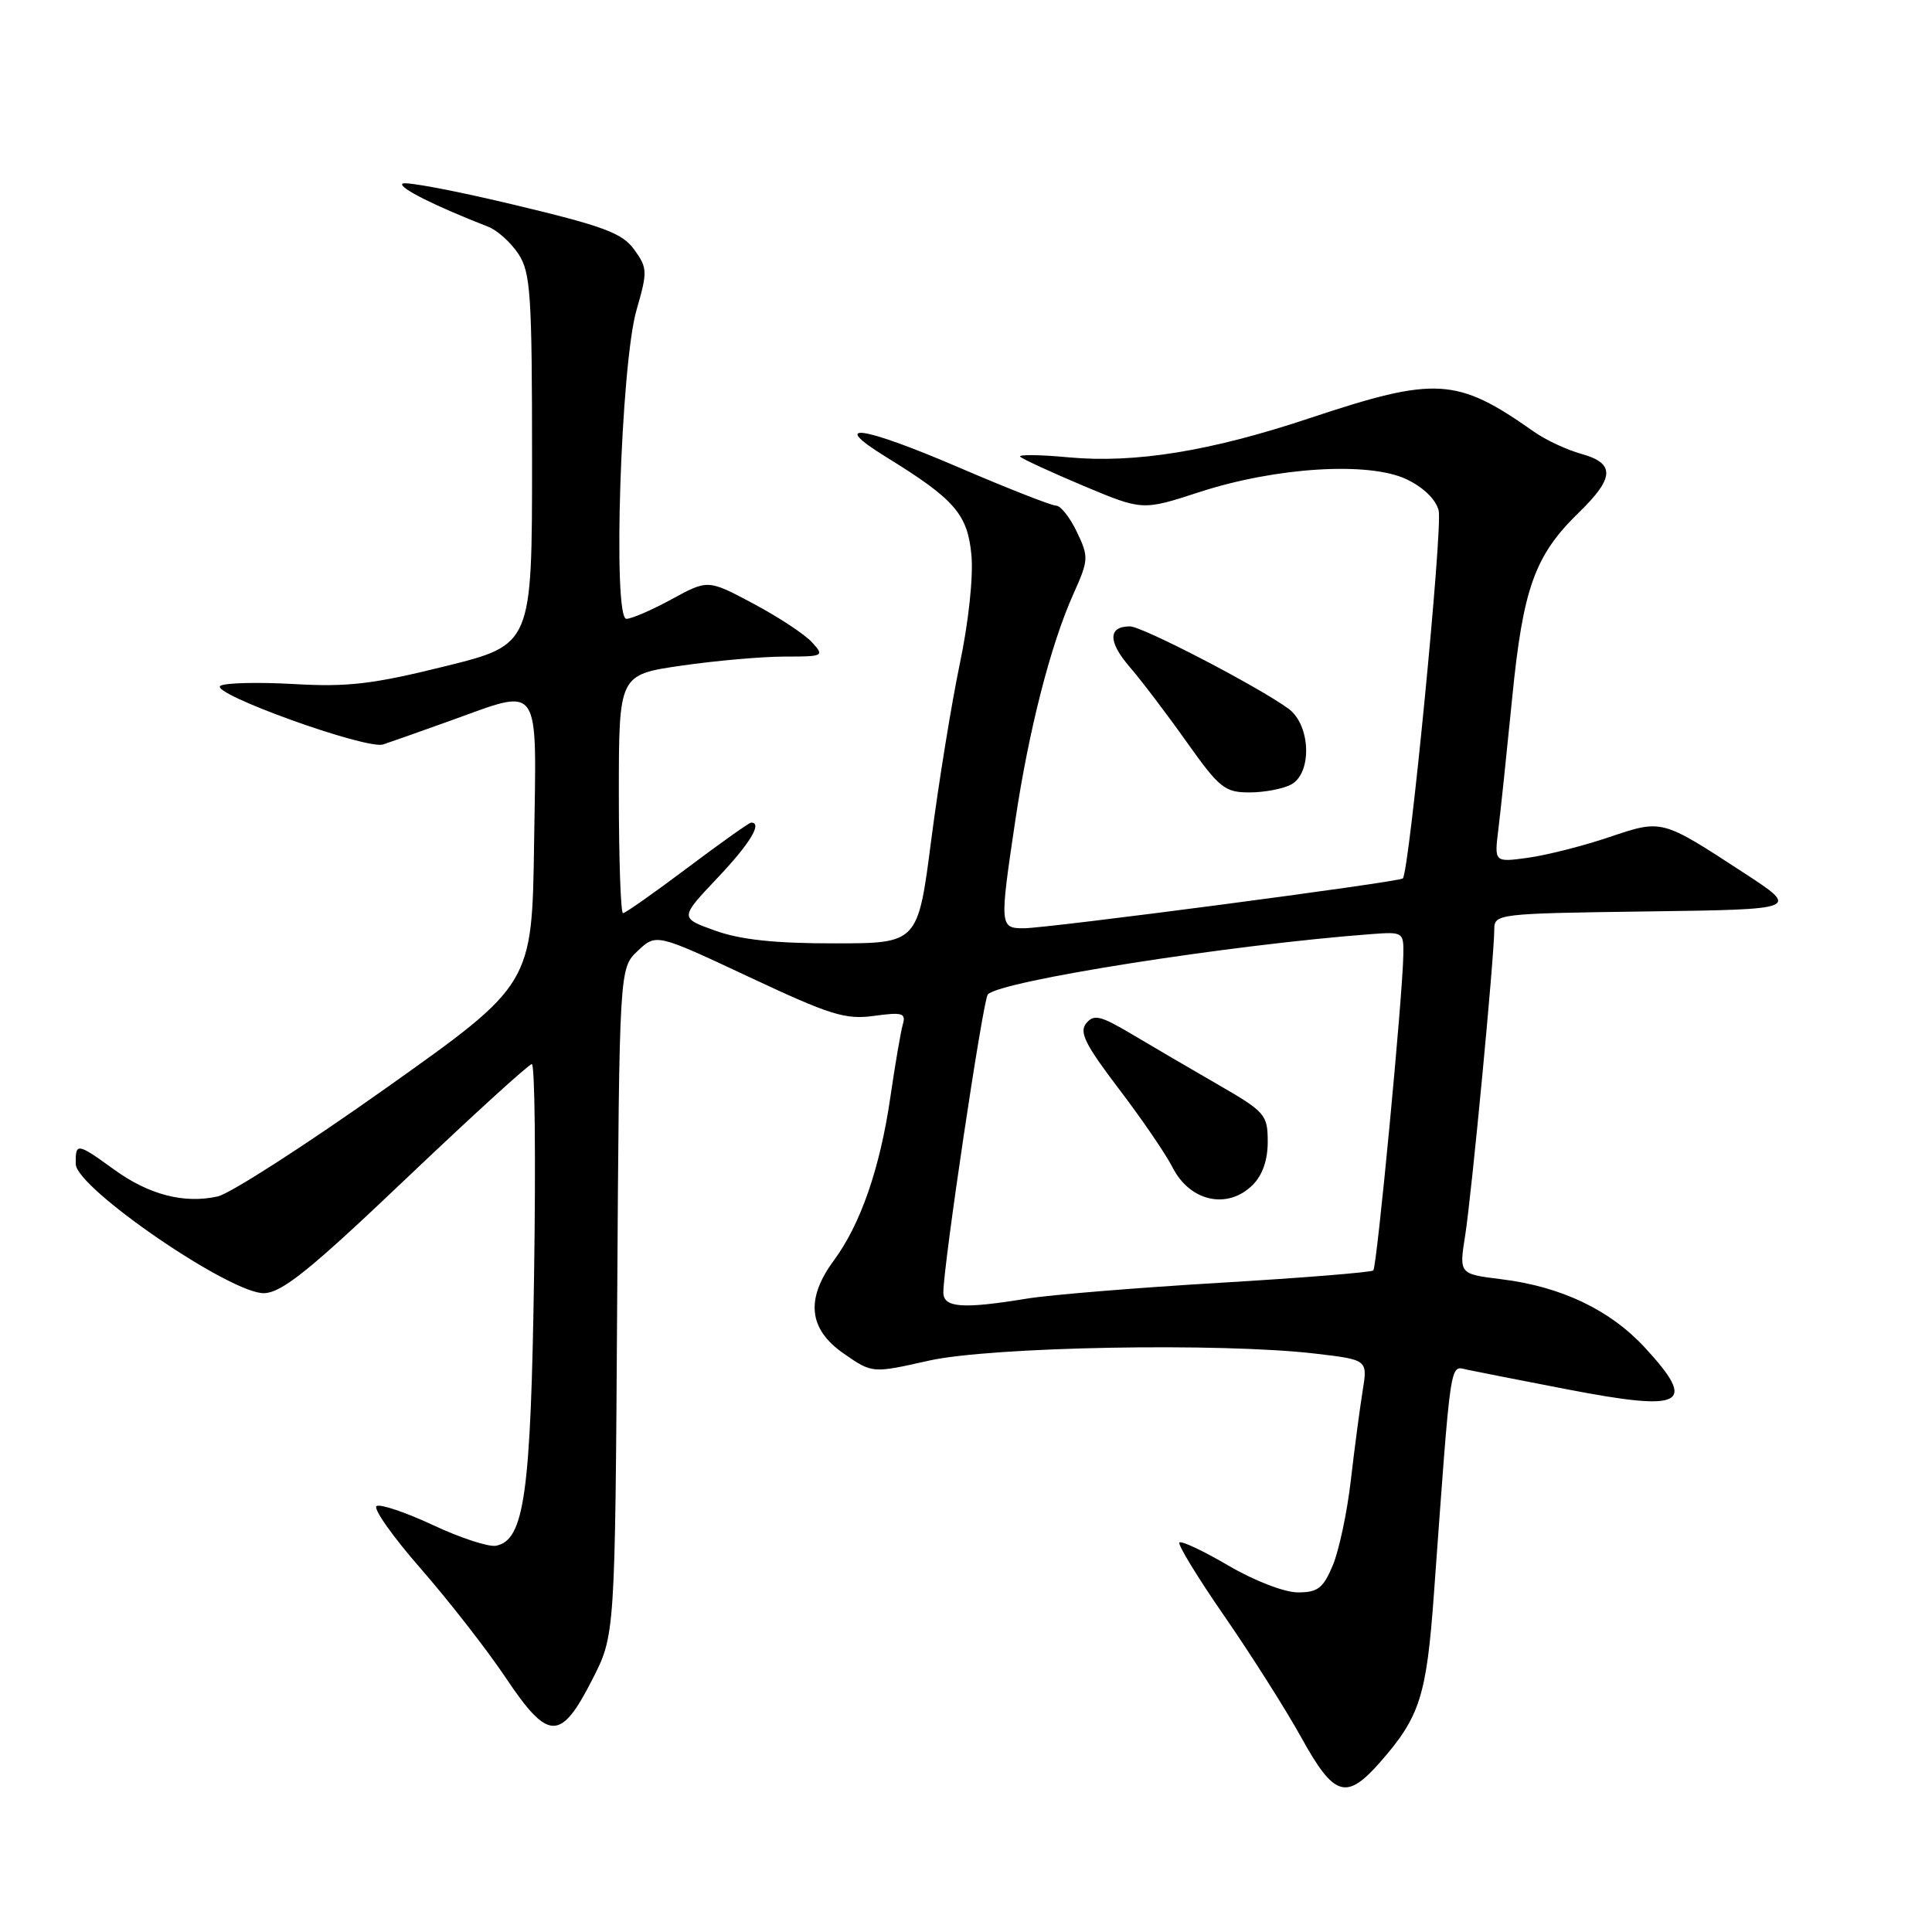 <?xml version="1.0" encoding="UTF-8" standalone="no"?>
<!DOCTYPE svg PUBLIC "-//W3C//DTD SVG 1.1//EN" "http://www.w3.org/Graphics/SVG/1.1/DTD/svg11.dtd" >
<svg xmlns="http://www.w3.org/2000/svg" xmlns:xlink="http://www.w3.org/1999/xlink" version="1.1" viewBox="0 0 256 256">
 <g >
 <path fill="currentColor"
d=" M 182.88 233.49 C 188.14 227.50 189.02 224.75 190.00 211.23 C 192.31 179.41 192.07 180.99 194.40 181.49 C 195.55 181.74 201.54 182.91 207.69 184.10 C 223.19 187.09 224.94 186.15 217.98 178.59 C 213.34 173.56 206.88 170.48 198.91 169.50 C 193.33 168.81 193.33 168.81 194.15 163.66 C 195.00 158.24 198.00 126.75 198.00 123.14 C 198.00 121.09 198.43 121.04 218.25 120.77 C 238.50 120.50 238.50 120.50 231.03 115.63 C 220.09 108.50 220.29 108.55 213.15 110.95 C 209.72 112.11 204.91 113.32 202.46 113.66 C 198.00 114.27 198.00 114.27 198.54 109.89 C 198.84 107.47 199.66 99.65 200.37 92.50 C 201.81 77.91 203.37 73.58 209.21 67.91 C 213.95 63.31 214.03 61.38 209.53 60.14 C 207.62 59.61 204.81 58.30 203.28 57.22 C 193.03 50.00 190.30 49.83 173.50 55.42 C 160.41 59.79 150.37 61.41 141.61 60.60 C 137.76 60.24 134.87 60.21 135.19 60.52 C 135.50 60.83 139.27 62.57 143.57 64.38 C 151.39 67.66 151.39 67.66 158.94 65.20 C 169.07 61.90 181.38 61.14 186.36 63.50 C 188.60 64.56 190.26 66.17 190.63 67.65 C 191.19 69.89 186.73 115.66 185.88 116.40 C 185.32 116.89 138.80 123.00 135.67 123.00 C 132.46 123.00 132.44 122.75 134.53 108.74 C 136.32 96.73 139.22 85.41 142.22 78.73 C 144.26 74.18 144.28 73.81 142.69 70.48 C 141.78 68.57 140.54 67.00 139.94 67.00 C 139.33 67.00 133.50 64.71 126.96 61.90 C 114.20 56.42 109.69 55.79 117.42 60.56 C 126.51 66.16 128.21 68.13 128.72 73.56 C 128.98 76.45 128.34 82.45 127.17 88.00 C 126.08 93.22 124.38 103.69 123.40 111.25 C 121.63 125.00 121.63 125.00 110.56 125.00 C 102.69 125.01 98.14 124.52 94.78 123.32 C 90.06 121.63 90.06 121.63 95.03 116.37 C 99.38 111.78 101.07 109.00 99.53 109.00 C 99.27 109.00 95.47 111.70 91.08 115.00 C 86.69 118.30 82.85 121.00 82.55 121.00 C 82.25 121.00 82.00 113.89 82.00 105.20 C 82.00 89.40 82.00 89.40 90.30 88.20 C 94.87 87.54 101.01 87.00 103.96 87.00 C 109.14 87.00 109.26 86.94 107.60 85.11 C 106.66 84.07 103.17 81.77 99.85 80.00 C 93.81 76.78 93.81 76.78 89.02 79.39 C 86.39 80.83 83.68 82.00 83.00 82.00 C 81.16 82.00 82.26 48.25 84.34 41.09 C 85.81 35.99 85.80 35.52 84.05 33.09 C 82.47 30.89 80.08 29.99 68.06 27.12 C 60.29 25.26 53.66 24.01 53.32 24.34 C 52.80 24.87 57.55 27.26 64.70 30.05 C 65.91 30.52 67.71 32.15 68.70 33.66 C 70.31 36.12 70.50 38.99 70.50 60.92 C 70.50 85.43 70.50 85.43 59.00 88.28 C 49.40 90.66 46.09 91.05 38.93 90.64 C 34.22 90.37 29.85 90.48 29.21 90.87 C 27.65 91.84 48.58 99.38 50.78 98.64 C 51.73 98.33 55.65 96.94 59.50 95.56 C 71.88 91.12 71.09 89.98 70.77 111.73 C 70.50 130.45 70.50 130.45 51.16 144.17 C 40.53 151.71 30.48 158.18 28.83 158.54 C 24.37 159.52 19.73 158.31 15.13 154.98 C 10.20 151.41 9.99 151.38 10.04 154.25 C 10.10 157.45 30.73 171.57 35.04 171.35 C 37.44 171.23 41.18 168.20 53.89 156.10 C 62.62 147.80 70.08 141.00 70.47 141.00 C 70.87 141.00 71.00 153.49 70.77 168.75 C 70.34 197.96 69.48 204.09 65.72 204.82 C 64.74 205.00 60.98 203.78 57.37 202.08 C 53.75 200.39 50.39 199.26 49.90 199.56 C 49.40 199.87 52.03 203.60 55.75 207.85 C 59.46 212.10 64.53 218.60 67.00 222.29 C 72.66 230.74 74.28 230.78 78.47 222.57 C 81.50 216.65 81.50 216.65 81.78 172.47 C 82.06 128.29 82.06 128.29 84.51 125.99 C 86.96 123.69 86.96 123.69 99.23 129.44 C 110.05 134.52 112.01 135.13 115.81 134.61 C 119.59 134.09 120.07 134.24 119.62 135.76 C 119.35 136.72 118.60 141.10 117.96 145.49 C 116.60 154.80 114.03 162.22 110.50 167.00 C 106.71 172.13 107.13 176.12 111.79 179.35 C 115.58 181.98 115.58 181.98 123.04 180.30 C 131.30 178.44 161.91 177.89 174.36 179.37 C 181.23 180.18 181.23 180.18 180.55 184.34 C 180.18 186.63 179.48 191.94 178.99 196.15 C 178.51 200.36 177.43 205.42 176.61 207.40 C 175.33 210.45 174.62 211.00 171.97 211.00 C 170.19 211.00 166.23 209.47 162.79 207.46 C 159.47 205.51 156.54 204.13 156.28 204.39 C 156.02 204.65 158.71 209.05 162.26 214.18 C 165.80 219.31 170.39 226.54 172.44 230.25 C 176.78 238.10 178.39 238.60 182.88 233.49 Z  M 171.07 103.96 C 173.90 102.45 173.68 96.04 170.71 93.89 C 166.61 90.92 151.36 83.00 149.73 83.00 C 146.82 83.00 146.80 85.01 149.67 88.35 C 151.23 90.16 154.64 94.64 157.24 98.32 C 161.58 104.43 162.30 105.00 165.56 105.00 C 167.52 105.00 170.00 104.53 171.07 103.96 Z  M 125.00 171.25 C 124.99 167.72 130.25 132.48 130.89 131.77 C 132.53 129.97 163.06 125.17 181.75 123.77 C 185.89 123.46 186.00 123.52 185.95 126.47 C 185.87 131.97 182.45 167.88 181.97 168.34 C 181.71 168.59 172.54 169.33 161.59 169.98 C 150.64 170.63 139.16 171.57 136.09 172.07 C 127.54 173.47 125.00 173.29 125.00 171.25 Z  M 166.00 157.00 C 167.30 155.70 167.99 153.68 167.98 151.25 C 167.97 147.68 167.65 147.32 161.23 143.62 C 157.53 141.48 152.39 138.48 149.81 136.94 C 145.81 134.57 144.94 134.37 143.93 135.59 C 142.97 136.75 143.79 138.41 148.24 144.26 C 151.27 148.24 154.48 152.93 155.36 154.67 C 157.67 159.23 162.68 160.32 166.00 157.00 Z "/>
</g>
</svg>